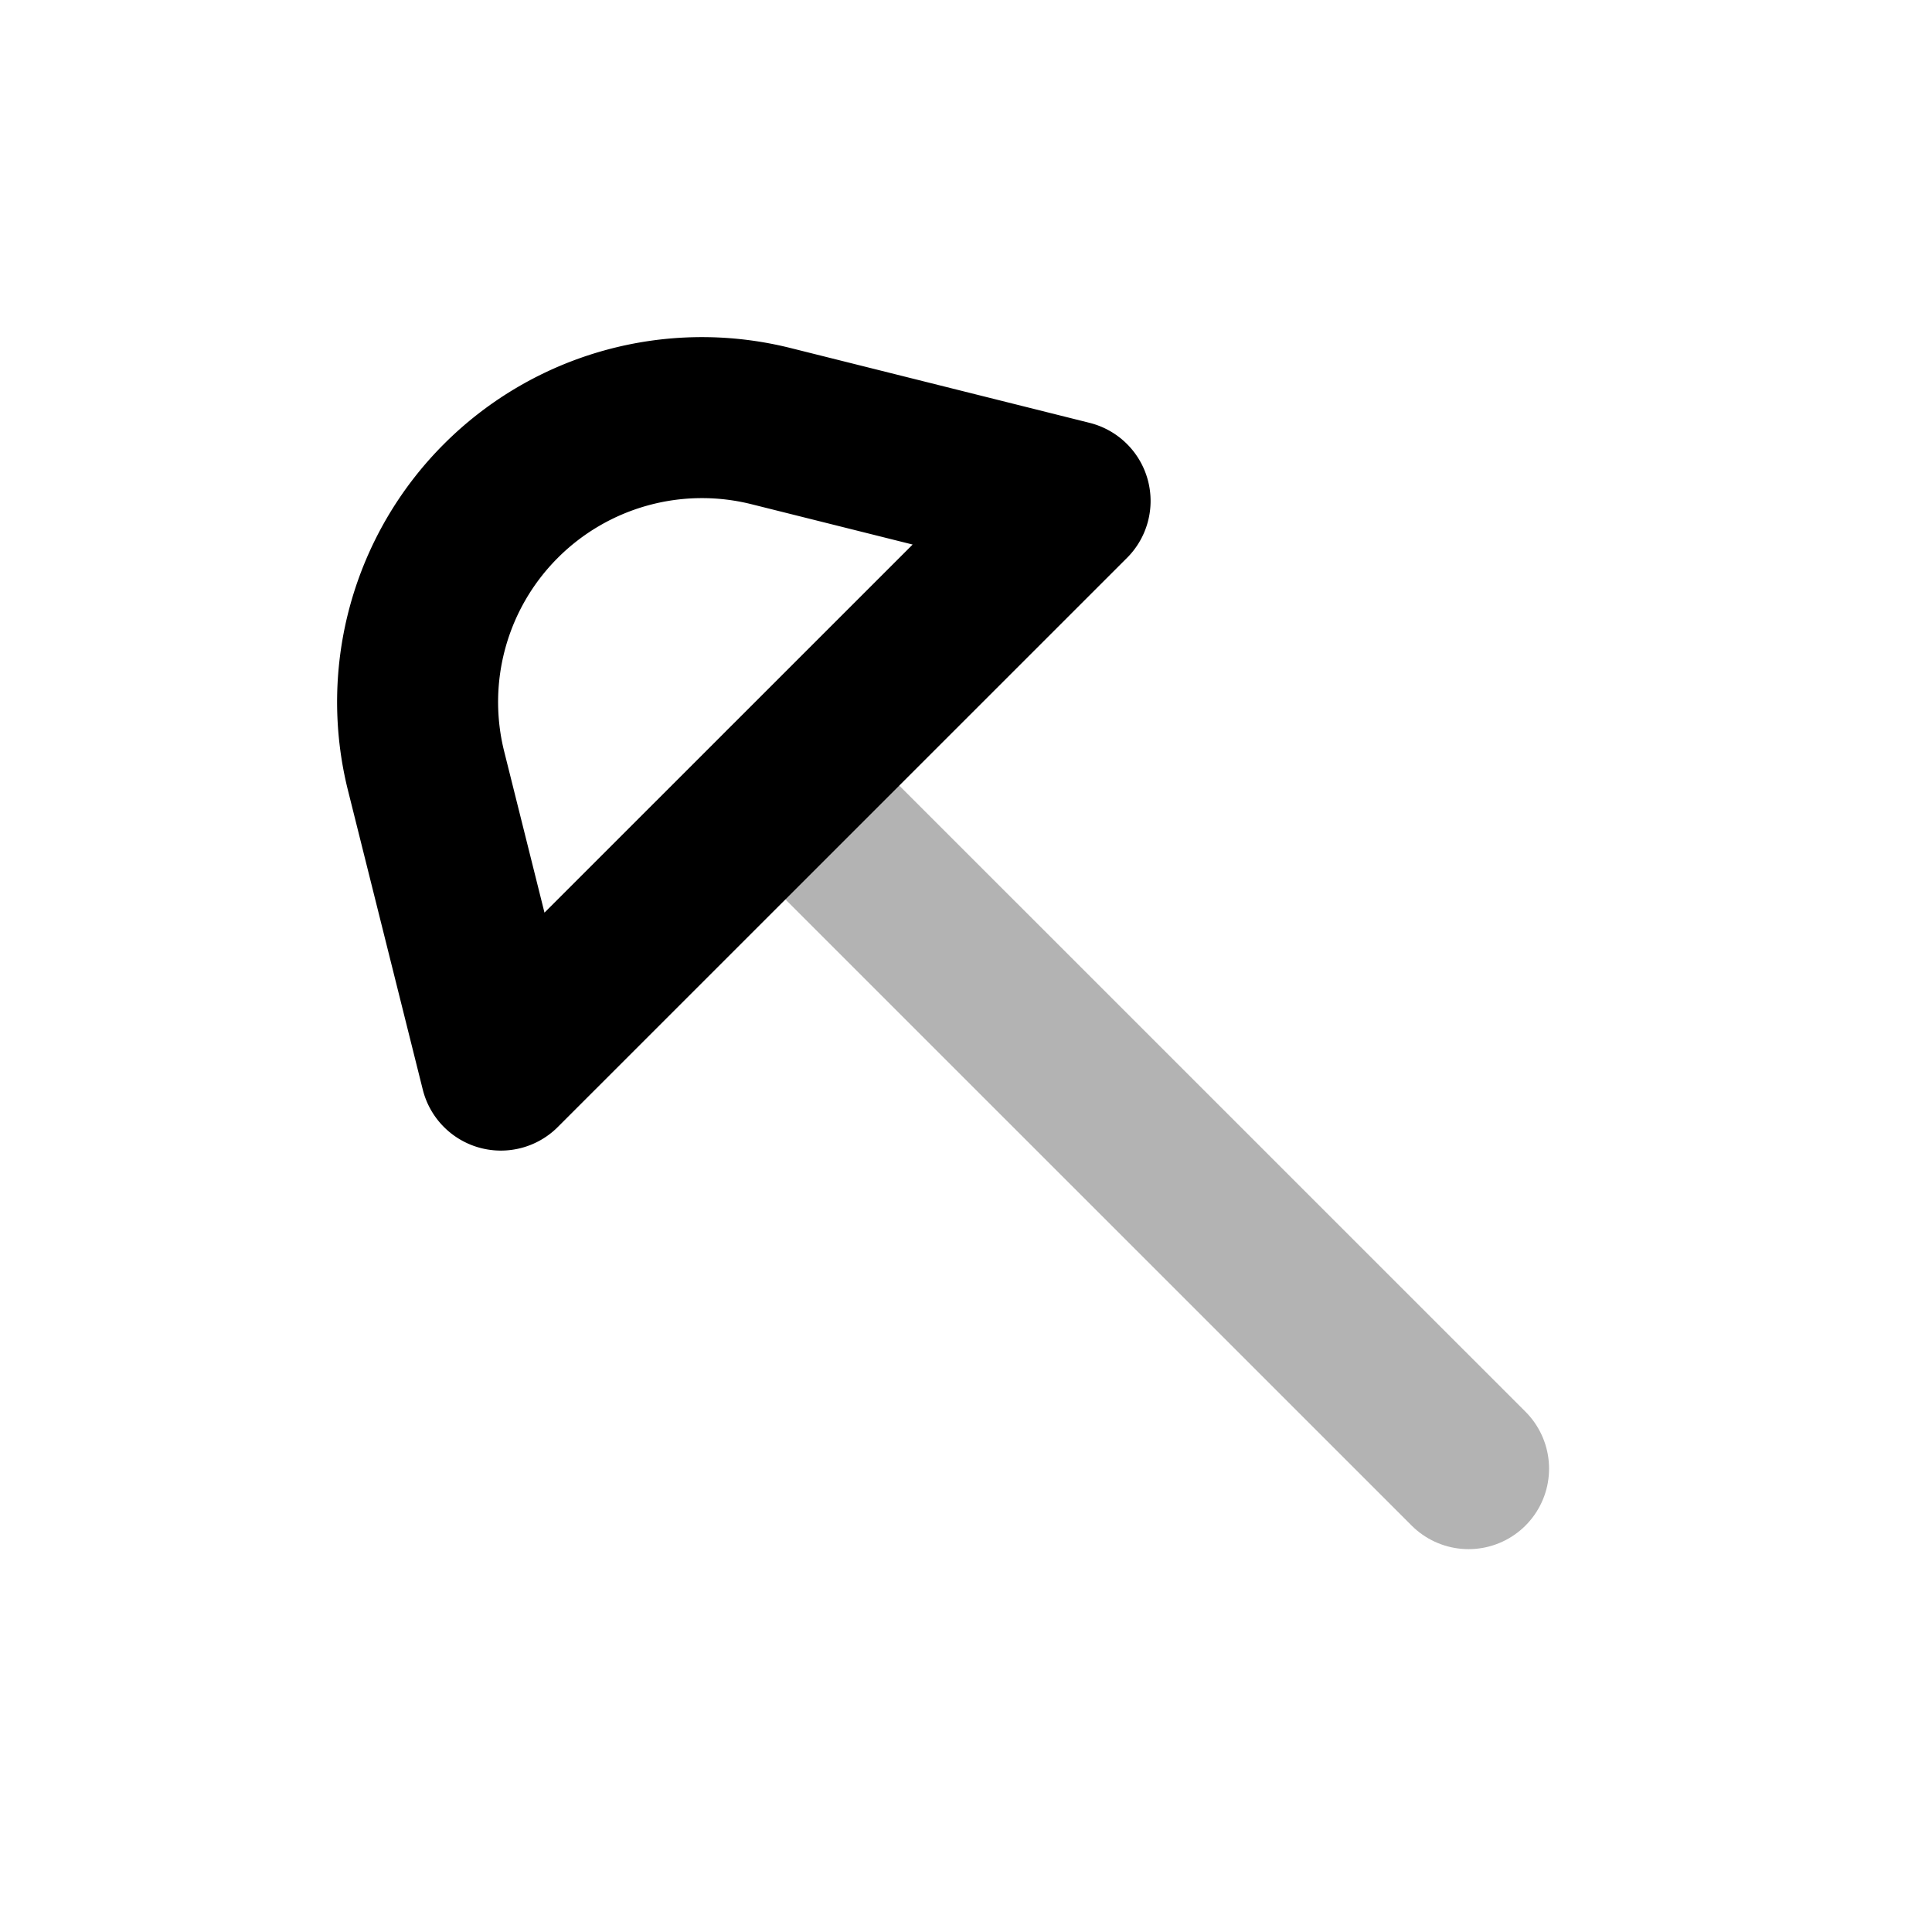 <svg xmlns="http://www.w3.org/2000/svg" width="24" height="24" viewbox="0 0 24 24" fill="none">
    <path stroke="currentColor" stroke-linecap="round" stroke-linejoin="round" stroke-width="2" d="m9.757 9.759 8.486 8.485" opacity=".3"/>
    <path stroke="currentColor" stroke-linecap="round" stroke-linejoin="round" stroke-width="2" d="M5.293 9.577a3.532 3.532 0 0 1 .929-3.354v0a3.532 3.532 0 0 1 3.354-.93l3.717.93-7.071 7.07z"/>
</svg>